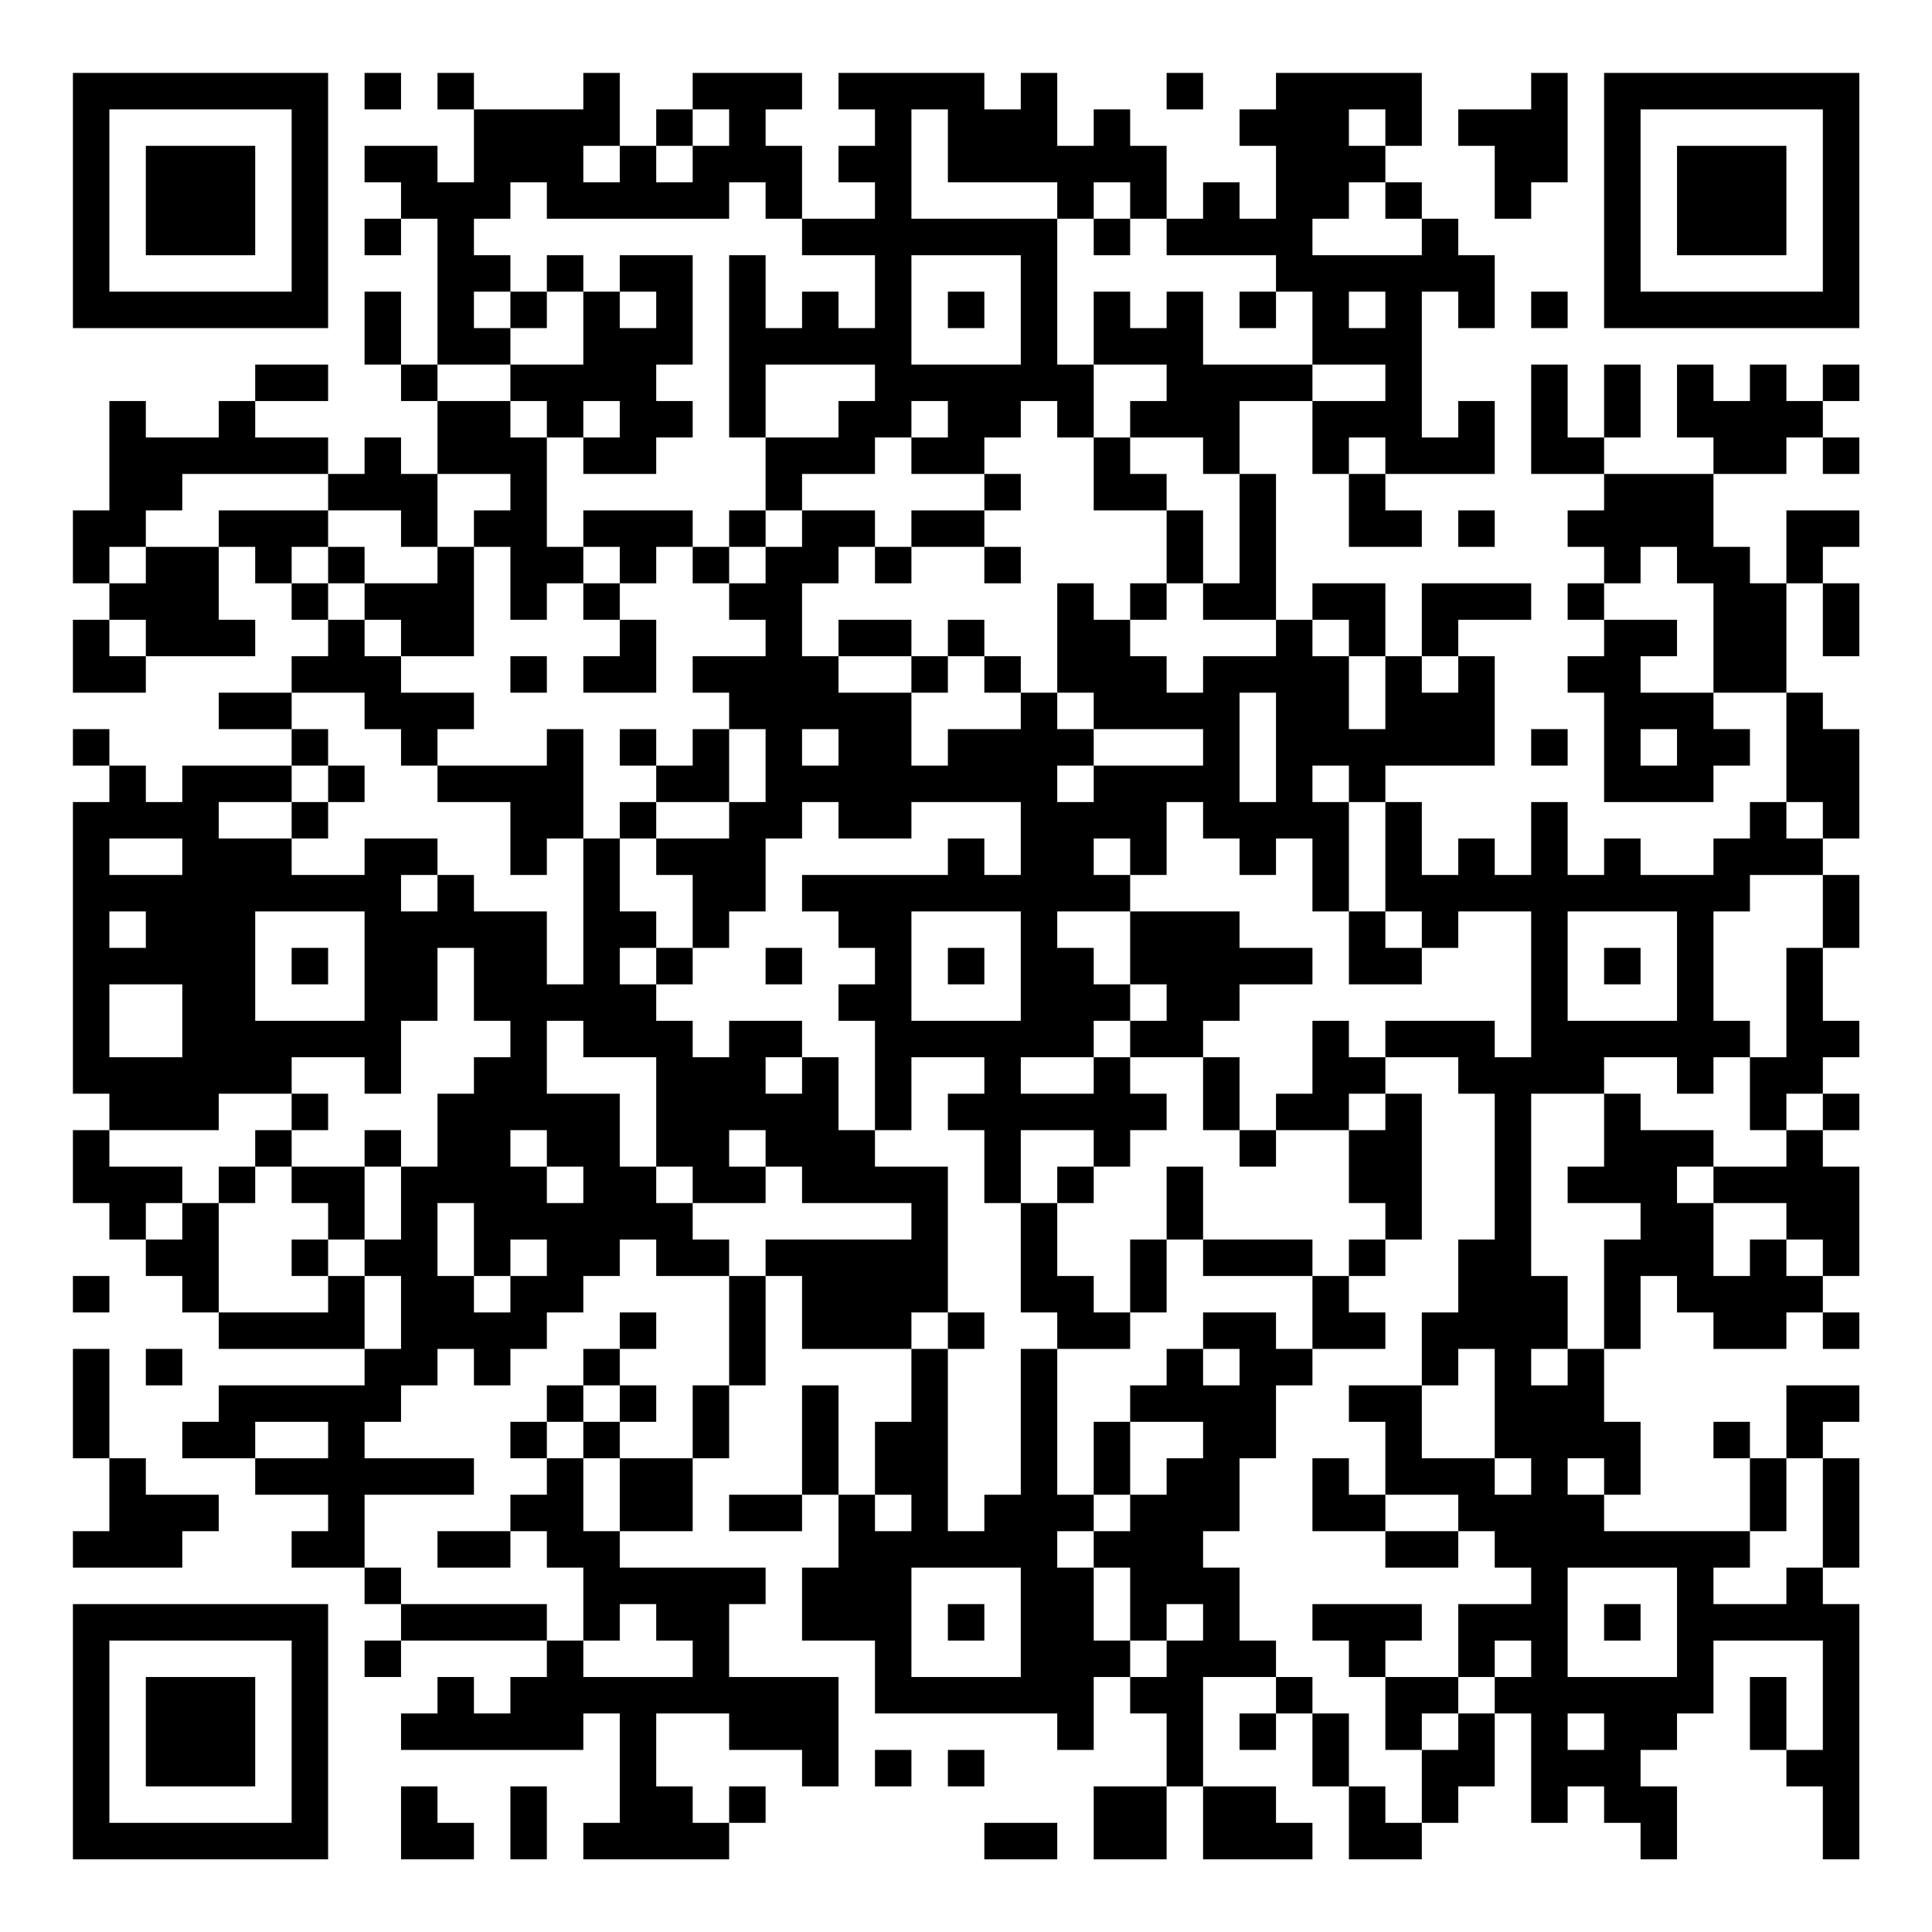 <?xml version="1.0" encoding="UTF-8"?>
<svg xmlns="http://www.w3.org/2000/svg" version="1.1" width="200" height="200" viewBox="0 0 200 200"><rect x="0" y="0" width="200" height="200" fill="#ffffff"/><g transform="scale(3.774)"><g transform="translate(2,2)"><path fill-rule="evenodd" d="M8 0L8 1L9 1L9 0ZM10 0L10 1L11 1L11 3L10 3L10 2L8 2L8 3L9 3L9 4L8 4L8 5L9 5L9 4L10 4L10 8L9 8L9 6L8 6L8 8L9 8L9 9L10 9L10 11L9 11L9 10L8 10L8 11L7 11L7 10L5 10L5 9L7 9L7 8L5 8L5 9L4 9L4 10L2 10L2 9L1 9L1 12L0 12L0 14L1 14L1 15L0 15L0 17L2 17L2 16L5 16L5 15L4 15L4 13L5 13L5 14L6 14L6 15L7 15L7 16L6 16L6 17L4 17L4 18L6 18L6 19L3 19L3 20L2 20L2 19L1 19L1 18L0 18L0 19L1 19L1 20L0 20L0 28L1 28L1 29L0 29L0 31L1 31L1 32L2 32L2 33L3 33L3 34L4 34L4 35L8 35L8 36L4 36L4 37L3 37L3 38L5 38L5 39L7 39L7 40L6 40L6 41L8 41L8 42L9 42L9 43L8 43L8 44L9 44L9 43L13 43L13 44L12 44L12 45L11 45L11 44L10 44L10 45L9 45L9 46L14 46L14 45L15 45L15 48L14 48L14 49L18 49L18 48L19 48L19 47L18 47L18 48L17 48L17 47L16 47L16 45L18 45L18 46L20 46L20 47L21 47L21 44L18 44L18 42L19 42L19 41L15 41L15 40L17 40L17 38L18 38L18 36L19 36L19 33L20 33L20 35L23 35L23 37L22 37L22 39L21 39L21 36L20 36L20 39L18 39L18 40L20 40L20 39L21 39L21 41L20 41L20 43L22 43L22 45L27 45L27 46L28 46L28 44L29 44L29 45L30 45L30 47L28 47L28 49L30 49L30 47L31 47L31 49L34 49L34 48L33 48L33 47L31 47L31 44L33 44L33 45L32 45L32 46L33 46L33 45L34 45L34 47L35 47L35 49L37 49L37 48L38 48L38 47L39 47L39 45L40 45L40 48L41 48L41 47L42 47L42 48L43 48L43 49L44 49L44 47L43 47L43 46L44 46L44 45L45 45L45 43L48 43L48 46L47 46L47 44L46 44L46 46L47 46L47 47L48 47L48 49L49 49L49 42L48 42L48 41L49 41L49 38L48 38L48 37L49 37L49 36L47 36L47 38L46 38L46 37L45 37L45 38L46 38L46 40L42 40L42 39L43 39L43 37L42 37L42 35L43 35L43 33L44 33L44 34L45 34L45 35L47 35L47 34L48 34L48 35L49 35L49 34L48 34L48 33L49 33L49 30L48 30L48 29L49 29L49 28L48 28L48 27L49 27L49 26L48 26L48 24L49 24L49 22L48 22L48 21L49 21L49 18L48 18L48 17L47 17L47 14L48 14L48 16L49 16L49 14L48 14L48 13L49 13L49 12L47 12L47 14L46 14L46 13L45 13L45 11L47 11L47 10L48 10L48 11L49 11L49 10L48 10L48 9L49 9L49 8L48 8L48 9L47 9L47 8L46 8L46 9L45 9L45 8L44 8L44 10L45 10L45 11L42 11L42 10L43 10L43 8L42 8L42 10L41 10L41 8L40 8L40 11L42 11L42 12L41 12L41 13L42 13L42 14L41 14L41 15L42 15L42 16L41 16L41 17L42 17L42 20L45 20L45 19L46 19L46 18L45 18L45 17L47 17L47 20L46 20L46 21L45 21L45 22L43 22L43 21L42 21L42 22L41 22L41 20L40 20L40 22L39 22L39 21L38 21L38 22L37 22L37 20L36 20L36 19L39 19L39 16L38 16L38 15L40 15L40 14L37 14L37 16L36 16L36 14L34 14L34 15L33 15L33 11L32 11L32 9L34 9L34 11L35 11L35 13L37 13L37 12L36 12L36 11L39 11L39 9L38 9L38 10L37 10L37 6L38 6L38 7L39 7L39 5L38 5L38 4L37 4L37 3L36 3L36 2L37 2L37 0L33 0L33 1L32 1L32 2L33 2L33 4L32 4L32 3L31 3L31 4L30 4L30 2L29 2L29 1L28 1L28 2L27 2L27 0L26 0L26 1L25 1L25 0L21 0L21 1L22 1L22 2L21 2L21 3L22 3L22 4L20 4L20 2L19 2L19 1L20 1L20 0L17 0L17 1L16 1L16 2L15 2L15 0L14 0L14 1L11 1L11 0ZM30 0L30 1L31 1L31 0ZM40 0L40 1L38 1L38 2L39 2L39 4L40 4L40 3L41 3L41 0ZM17 1L17 2L16 2L16 3L17 3L17 2L18 2L18 1ZM23 1L23 4L27 4L27 8L28 8L28 10L27 10L27 9L26 9L26 10L25 10L25 11L23 11L23 10L24 10L24 9L23 9L23 10L22 10L22 11L20 11L20 12L19 12L19 10L21 10L21 9L22 9L22 8L19 8L19 10L18 10L18 5L19 5L19 7L20 7L20 6L21 6L21 7L22 7L22 5L20 5L20 4L19 4L19 3L18 3L18 4L13 4L13 3L12 3L12 4L11 4L11 5L12 5L12 6L11 6L11 7L12 7L12 8L10 8L10 9L12 9L12 10L13 10L13 13L14 13L14 14L13 14L13 15L12 15L12 13L11 13L11 12L12 12L12 11L10 11L10 13L9 13L9 12L7 12L7 11L3 11L3 12L2 12L2 13L1 13L1 14L2 14L2 13L4 13L4 12L7 12L7 13L6 13L6 14L7 14L7 15L8 15L8 16L9 16L9 17L11 17L11 18L10 18L10 19L9 19L9 18L8 18L8 17L6 17L6 18L7 18L7 19L6 19L6 20L4 20L4 21L6 21L6 22L8 22L8 21L10 21L10 22L9 22L9 23L10 23L10 22L11 22L11 23L13 23L13 25L14 25L14 21L15 21L15 23L16 23L16 24L15 24L15 25L16 25L16 26L17 26L17 27L18 27L18 26L20 26L20 27L19 27L19 28L20 28L20 27L21 27L21 29L22 29L22 30L24 30L24 34L23 34L23 35L24 35L24 40L25 40L25 39L26 39L26 35L27 35L27 39L28 39L28 40L27 40L27 41L28 41L28 43L29 43L29 44L30 44L30 43L31 43L31 42L30 42L30 43L29 43L29 41L28 41L28 40L29 40L29 39L30 39L30 38L31 38L31 37L29 37L29 36L30 36L30 35L31 35L31 36L32 36L32 35L31 35L31 34L33 34L33 35L34 35L34 36L33 36L33 38L32 38L32 40L31 40L31 41L32 41L32 43L33 43L33 44L34 44L34 45L35 45L35 47L36 47L36 48L37 48L37 46L38 46L38 45L39 45L39 44L40 44L40 43L39 43L39 44L38 44L38 42L40 42L40 41L39 41L39 40L38 40L38 39L36 39L36 37L35 37L35 36L37 36L37 38L39 38L39 39L40 39L40 38L39 38L39 35L38 35L38 36L37 36L37 34L38 34L38 32L39 32L39 28L38 28L38 27L36 27L36 26L39 26L39 27L40 27L40 23L38 23L38 24L37 24L37 23L36 23L36 20L35 20L35 19L34 19L34 20L35 20L35 23L34 23L34 21L33 21L33 22L32 22L32 21L31 21L31 20L30 20L30 22L29 22L29 21L28 21L28 22L29 22L29 23L27 23L27 24L28 24L28 25L29 25L29 26L28 26L28 27L26 27L26 28L28 28L28 27L29 27L29 28L30 28L30 29L29 29L29 30L28 30L28 29L26 29L26 31L25 31L25 29L24 29L24 28L25 28L25 27L23 27L23 29L22 29L22 26L21 26L21 25L22 25L22 24L21 24L21 23L20 23L20 22L24 22L24 21L25 21L25 22L26 22L26 20L23 20L23 21L21 21L21 20L20 20L20 21L19 21L19 23L18 23L18 24L17 24L17 22L16 22L16 21L18 21L18 20L19 20L19 18L18 18L18 17L17 17L17 16L19 16L19 15L18 15L18 14L19 14L19 13L20 13L20 12L22 12L22 13L21 13L21 14L20 14L20 16L21 16L21 17L23 17L23 19L24 19L24 18L26 18L26 17L27 17L27 18L28 18L28 19L27 19L27 20L28 20L28 19L31 19L31 18L28 18L28 17L27 17L27 14L28 14L28 15L29 15L29 16L30 16L30 17L31 17L31 16L33 16L33 15L31 15L31 14L32 14L32 11L31 11L31 10L29 10L29 9L30 9L30 8L28 8L28 6L29 6L29 7L30 7L30 6L31 6L31 8L34 8L34 9L36 9L36 8L34 8L34 6L33 6L33 5L30 5L30 4L29 4L29 3L28 3L28 4L27 4L27 3L24 3L24 1ZM35 1L35 2L36 2L36 1ZM14 2L14 3L15 3L15 2ZM35 3L35 4L34 4L34 5L37 5L37 4L36 4L36 3ZM28 4L28 5L29 5L29 4ZM13 5L13 6L12 6L12 7L13 7L13 6L14 6L14 8L12 8L12 9L13 9L13 10L14 10L14 11L16 11L16 10L17 10L17 9L16 9L16 8L17 8L17 5L15 5L15 6L14 6L14 5ZM23 5L23 8L26 8L26 5ZM15 6L15 7L16 7L16 6ZM24 6L24 7L25 7L25 6ZM32 6L32 7L33 7L33 6ZM35 6L35 7L36 7L36 6ZM40 6L40 7L41 7L41 6ZM14 9L14 10L15 10L15 9ZM28 10L28 12L30 12L30 14L29 14L29 15L30 15L30 14L31 14L31 12L30 12L30 11L29 11L29 10ZM35 10L35 11L36 11L36 10ZM25 11L25 12L23 12L23 13L22 13L22 14L23 14L23 13L25 13L25 14L26 14L26 13L25 13L25 12L26 12L26 11ZM14 12L14 13L15 13L15 14L14 14L14 15L15 15L15 16L14 16L14 17L16 17L16 15L15 15L15 14L16 14L16 13L17 13L17 14L18 14L18 13L19 13L19 12L18 12L18 13L17 13L17 12ZM38 12L38 13L39 13L39 12ZM7 13L7 14L8 14L8 15L9 15L9 16L11 16L11 13L10 13L10 14L8 14L8 13ZM43 13L43 14L42 14L42 15L44 15L44 16L43 16L43 17L45 17L45 14L44 14L44 13ZM1 15L1 16L2 16L2 15ZM21 15L21 16L23 16L23 17L24 17L24 16L25 16L25 17L26 17L26 16L25 16L25 15L24 15L24 16L23 16L23 15ZM34 15L34 16L35 16L35 18L36 18L36 16L35 16L35 15ZM12 16L12 17L13 17L13 16ZM37 16L37 17L38 17L38 16ZM32 17L32 20L33 20L33 17ZM13 18L13 19L10 19L10 20L12 20L12 22L13 22L13 21L14 21L14 18ZM15 18L15 19L16 19L16 20L15 20L15 21L16 21L16 20L18 20L18 18L17 18L17 19L16 19L16 18ZM20 18L20 19L21 19L21 18ZM40 18L40 19L41 19L41 18ZM43 18L43 19L44 19L44 18ZM7 19L7 20L6 20L6 21L7 21L7 20L8 20L8 19ZM47 20L47 21L48 21L48 20ZM1 21L1 22L3 22L3 21ZM46 22L46 23L45 23L45 26L46 26L46 27L45 27L45 28L44 28L44 27L42 27L42 28L40 28L40 33L41 33L41 35L40 35L40 36L41 36L41 35L42 35L42 32L43 32L43 31L41 31L41 30L42 30L42 28L43 28L43 29L45 29L45 30L44 30L44 31L45 31L45 33L46 33L46 32L47 32L47 33L48 33L48 32L47 32L47 31L45 31L45 30L47 30L47 29L48 29L48 28L47 28L47 29L46 29L46 27L47 27L47 24L48 24L48 22ZM1 23L1 24L2 24L2 23ZM5 23L5 26L8 26L8 23ZM23 23L23 26L26 26L26 23ZM29 23L29 25L30 25L30 26L29 26L29 27L31 27L31 29L32 29L32 30L33 30L33 29L35 29L35 31L36 31L36 32L35 32L35 33L34 33L34 32L31 32L31 30L30 30L30 32L29 32L29 34L28 34L28 33L27 33L27 31L28 31L28 30L27 30L27 31L26 31L26 34L27 34L27 35L29 35L29 34L30 34L30 32L31 32L31 33L34 33L34 35L36 35L36 34L35 34L35 33L36 33L36 32L37 32L37 28L36 28L36 27L35 27L35 26L34 26L34 28L33 28L33 29L32 29L32 27L31 27L31 26L32 26L32 25L34 25L34 24L32 24L32 23ZM35 23L35 25L37 25L37 24L36 24L36 23ZM41 23L41 26L44 26L44 23ZM6 24L6 25L7 25L7 24ZM10 24L10 26L9 26L9 28L8 28L8 27L6 27L6 28L4 28L4 29L1 29L1 30L3 30L3 31L2 31L2 32L3 32L3 31L4 31L4 34L7 34L7 33L8 33L8 35L9 35L9 33L8 33L8 32L9 32L9 30L10 30L10 28L11 28L11 27L12 27L12 26L11 26L11 24ZM16 24L16 25L17 25L17 24ZM19 24L19 25L20 25L20 24ZM24 24L24 25L25 25L25 24ZM42 24L42 25L43 25L43 24ZM1 25L1 27L3 27L3 25ZM13 26L13 28L15 28L15 30L16 30L16 31L17 31L17 32L18 32L18 33L16 33L16 32L15 32L15 33L14 33L14 34L13 34L13 35L12 35L12 36L11 36L11 35L10 35L10 36L9 36L9 37L8 37L8 38L11 38L11 39L8 39L8 41L9 41L9 42L13 42L13 43L14 43L14 44L17 44L17 43L16 43L16 42L15 42L15 43L14 43L14 41L13 41L13 40L12 40L12 39L13 39L13 38L14 38L14 40L15 40L15 38L17 38L17 36L18 36L18 33L19 33L19 32L23 32L23 31L20 31L20 30L19 30L19 29L18 29L18 30L19 30L19 31L17 31L17 30L16 30L16 27L14 27L14 26ZM6 28L6 29L5 29L5 30L4 30L4 31L5 31L5 30L6 30L6 31L7 31L7 32L6 32L6 33L7 33L7 32L8 32L8 30L9 30L9 29L8 29L8 30L6 30L6 29L7 29L7 28ZM35 28L35 29L36 29L36 28ZM12 29L12 30L13 30L13 31L14 31L14 30L13 30L13 29ZM10 31L10 33L11 33L11 34L12 34L12 33L13 33L13 32L12 32L12 33L11 33L11 31ZM0 33L0 34L1 34L1 33ZM15 34L15 35L14 35L14 36L13 36L13 37L12 37L12 38L13 38L13 37L14 37L14 38L15 38L15 37L16 37L16 36L15 36L15 35L16 35L16 34ZM24 34L24 35L25 35L25 34ZM0 35L0 38L1 38L1 40L0 40L0 41L3 41L3 40L4 40L4 39L2 39L2 38L1 38L1 35ZM2 35L2 36L3 36L3 35ZM14 36L14 37L15 37L15 36ZM5 37L5 38L7 38L7 37ZM28 37L28 39L29 39L29 37ZM34 38L34 40L36 40L36 41L38 41L38 40L36 40L36 39L35 39L35 38ZM41 38L41 39L42 39L42 38ZM47 38L47 40L46 40L46 41L45 41L45 42L47 42L47 41L48 41L48 38ZM22 39L22 40L23 40L23 39ZM10 40L10 41L12 41L12 40ZM23 41L23 44L26 44L26 41ZM41 41L41 44L44 44L44 41ZM24 42L24 43L25 43L25 42ZM34 42L34 43L35 43L35 44L36 44L36 46L37 46L37 45L38 45L38 44L36 44L36 43L37 43L37 42ZM42 42L42 43L43 43L43 42ZM41 45L41 46L42 46L42 45ZM22 46L22 47L23 47L23 46ZM24 46L24 47L25 47L25 46ZM9 47L9 49L11 49L11 48L10 48L10 47ZM12 47L12 49L13 49L13 47ZM25 48L25 49L27 49L27 48ZM0 0L0 7L7 7L7 0ZM1 1L1 6L6 6L6 1ZM2 2L2 5L5 5L5 2ZM42 0L42 7L49 7L49 0ZM43 1L43 6L48 6L48 1ZM44 2L44 5L47 5L47 2ZM0 42L0 49L7 49L7 42ZM1 43L1 48L6 48L6 43ZM2 44L2 47L5 47L5 44Z" fill="#000000"/></g></g></svg>
